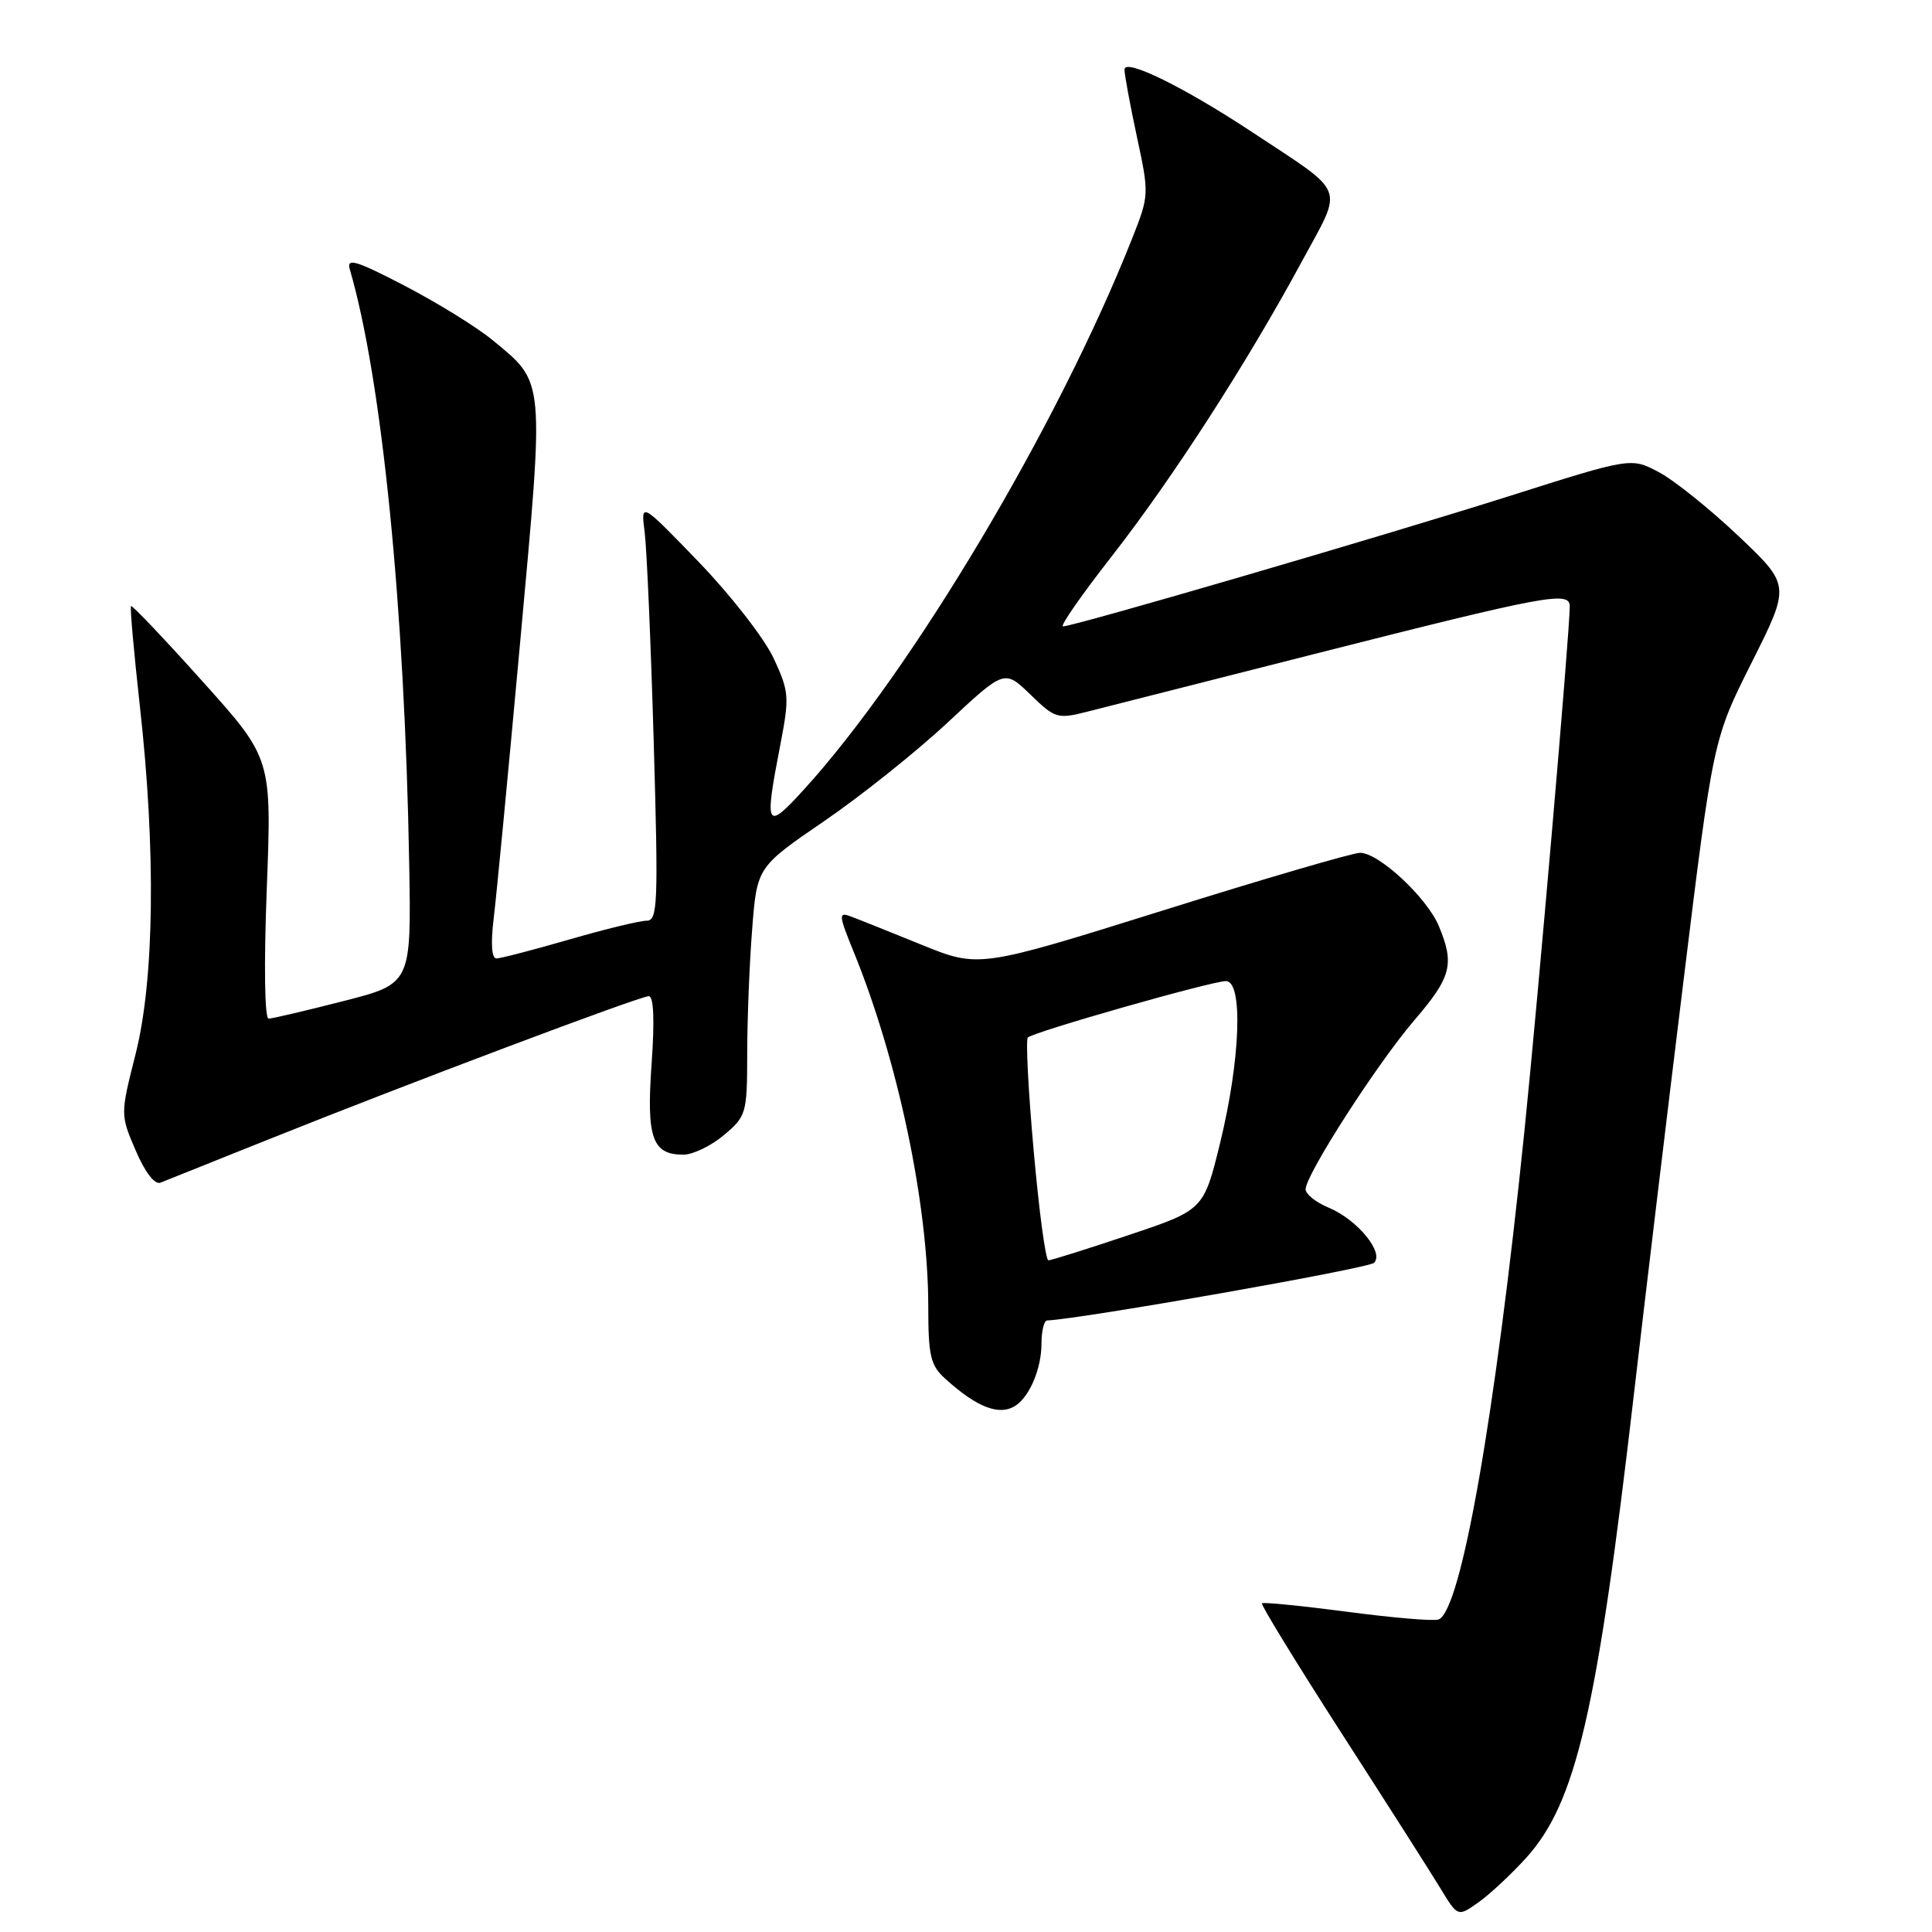 <?xml version="1.0" encoding="UTF-8" standalone="no"?>
<!DOCTYPE svg PUBLIC "-//W3C//DTD SVG 1.1//EN" "http://www.w3.org/Graphics/SVG/1.1/DTD/svg11.dtd" >
<svg xmlns="http://www.w3.org/2000/svg" xmlns:xlink="http://www.w3.org/1999/xlink" version="1.1" viewBox="0 0 256 256">
 <g >
 <path fill="currentColor"
d=" M 202.23 246.17 C 208.85 238.84 211.62 226.87 216.53 184.50 C 217.93 172.40 220.86 147.98 223.04 130.23 C 227.00 97.96 227.00 97.96 232.12 87.76 C 237.24 77.56 237.24 77.56 230.36 71.03 C 226.57 67.44 221.82 63.63 219.80 62.56 C 216.13 60.61 216.13 60.61 199.81 65.79 C 183.11 71.08 142.28 83.00 140.85 83.00 C 140.41 83.00 143.32 78.82 147.32 73.70 C 155.34 63.43 165.25 48.08 172.55 34.56 C 178.02 24.45 178.57 25.88 166.00 17.56 C 156.93 11.56 149.00 7.66 149.00 9.21 C 149.00 9.89 149.74 13.91 150.65 18.14 C 152.28 25.74 152.28 25.89 149.99 31.66 C 140.22 56.33 120.93 88.75 106.63 104.50 C 101.47 110.18 101.25 109.78 103.39 98.72 C 104.62 92.34 104.57 91.66 102.51 87.22 C 101.30 84.62 96.85 78.89 92.61 74.49 C 84.90 66.50 84.90 66.50 85.42 70.50 C 85.70 72.70 86.24 85.19 86.62 98.25 C 87.24 119.85 87.16 122.00 85.67 122.00 C 84.77 122.00 80.15 123.12 75.40 124.50 C 70.66 125.87 66.32 127.00 65.77 127.00 C 65.15 127.00 65.01 125.02 65.41 121.75 C 65.77 118.86 67.35 102.33 68.93 85.02 C 72.15 49.77 72.25 50.83 65.27 45.07 C 63.20 43.36 57.97 40.13 53.65 37.88 C 47.23 34.54 45.90 34.13 46.34 35.65 C 50.61 50.27 53.62 80.37 54.22 114.42 C 54.50 130.35 54.50 130.35 45.50 132.65 C 40.55 133.92 36.09 134.96 35.60 134.98 C 35.06 134.99 34.96 127.86 35.35 117.75 C 36.01 100.50 36.01 100.50 26.82 90.27 C 21.77 84.64 17.51 80.16 17.36 80.31 C 17.21 80.46 17.74 86.41 18.53 93.54 C 20.67 112.66 20.46 129.81 17.97 139.65 C 15.94 147.69 15.94 147.69 17.98 152.45 C 19.21 155.33 20.51 157.01 21.26 156.71 C 21.94 156.44 28.35 153.87 35.50 151.01 C 54.00 143.59 84.77 132.00 85.97 132.00 C 86.62 132.00 86.75 135.17 86.34 140.97 C 85.64 150.78 86.42 153.00 90.55 153.00 C 91.81 153.00 94.23 151.83 95.92 150.41 C 98.89 147.91 99.00 147.54 99.01 139.66 C 99.01 135.17 99.30 127.77 99.66 123.20 C 100.30 114.90 100.30 114.90 109.21 108.80 C 114.11 105.45 121.49 99.55 125.61 95.70 C 133.10 88.71 133.10 88.71 136.53 92.03 C 139.83 95.23 140.11 95.31 144.23 94.26 C 146.58 93.67 159.97 90.27 174.00 86.70 C 204.96 78.84 208.00 78.27 208.00 80.34 C 208.00 83.75 203.84 131.84 201.98 150.00 C 198.10 187.82 193.59 213.46 190.62 214.59 C 190.00 214.83 184.56 214.37 178.52 213.57 C 172.48 212.78 167.39 212.27 167.22 212.45 C 167.04 212.63 171.78 220.36 177.75 229.64 C 183.72 238.91 189.64 248.19 190.89 250.26 C 193.17 254.01 193.17 254.01 195.93 252.05 C 197.45 250.97 200.28 248.32 202.23 246.17 Z  M 134.60 186.23 C 136.46 184.99 138.00 181.29 138.00 178.07 C 138.00 176.38 138.34 174.98 138.75 174.97 C 143.44 174.75 181.33 168.07 182.07 167.33 C 183.44 165.96 179.85 161.60 176.03 160.01 C 174.37 159.32 173.00 158.23 173.00 157.59 C 173.00 155.66 182.50 140.90 187.42 135.17 C 192.32 129.46 192.76 127.76 190.65 122.70 C 189.07 118.93 182.70 113.00 180.22 113.00 C 179.27 113.00 167.52 116.43 154.10 120.64 C 129.71 128.27 129.71 128.27 122.10 125.18 C 117.92 123.48 113.70 121.79 112.72 121.43 C 111.09 120.82 111.12 121.23 113.12 126.13 C 118.98 140.50 122.99 159.58 123.00 173.08 C 123.00 179.66 123.29 180.92 125.25 182.69 C 129.49 186.53 132.47 187.66 134.60 186.23 Z  M 136.97 152.50 C 136.25 144.52 135.91 137.76 136.19 137.48 C 136.93 136.73 160.57 130.00 162.44 130.00 C 164.74 130.00 164.37 140.39 161.68 151.41 C 159.50 160.32 159.50 160.32 149.54 163.66 C 144.06 165.50 139.28 167.00 138.92 167.00 C 138.55 167.00 137.68 160.47 136.97 152.50 Z "/>
</g>
</svg>